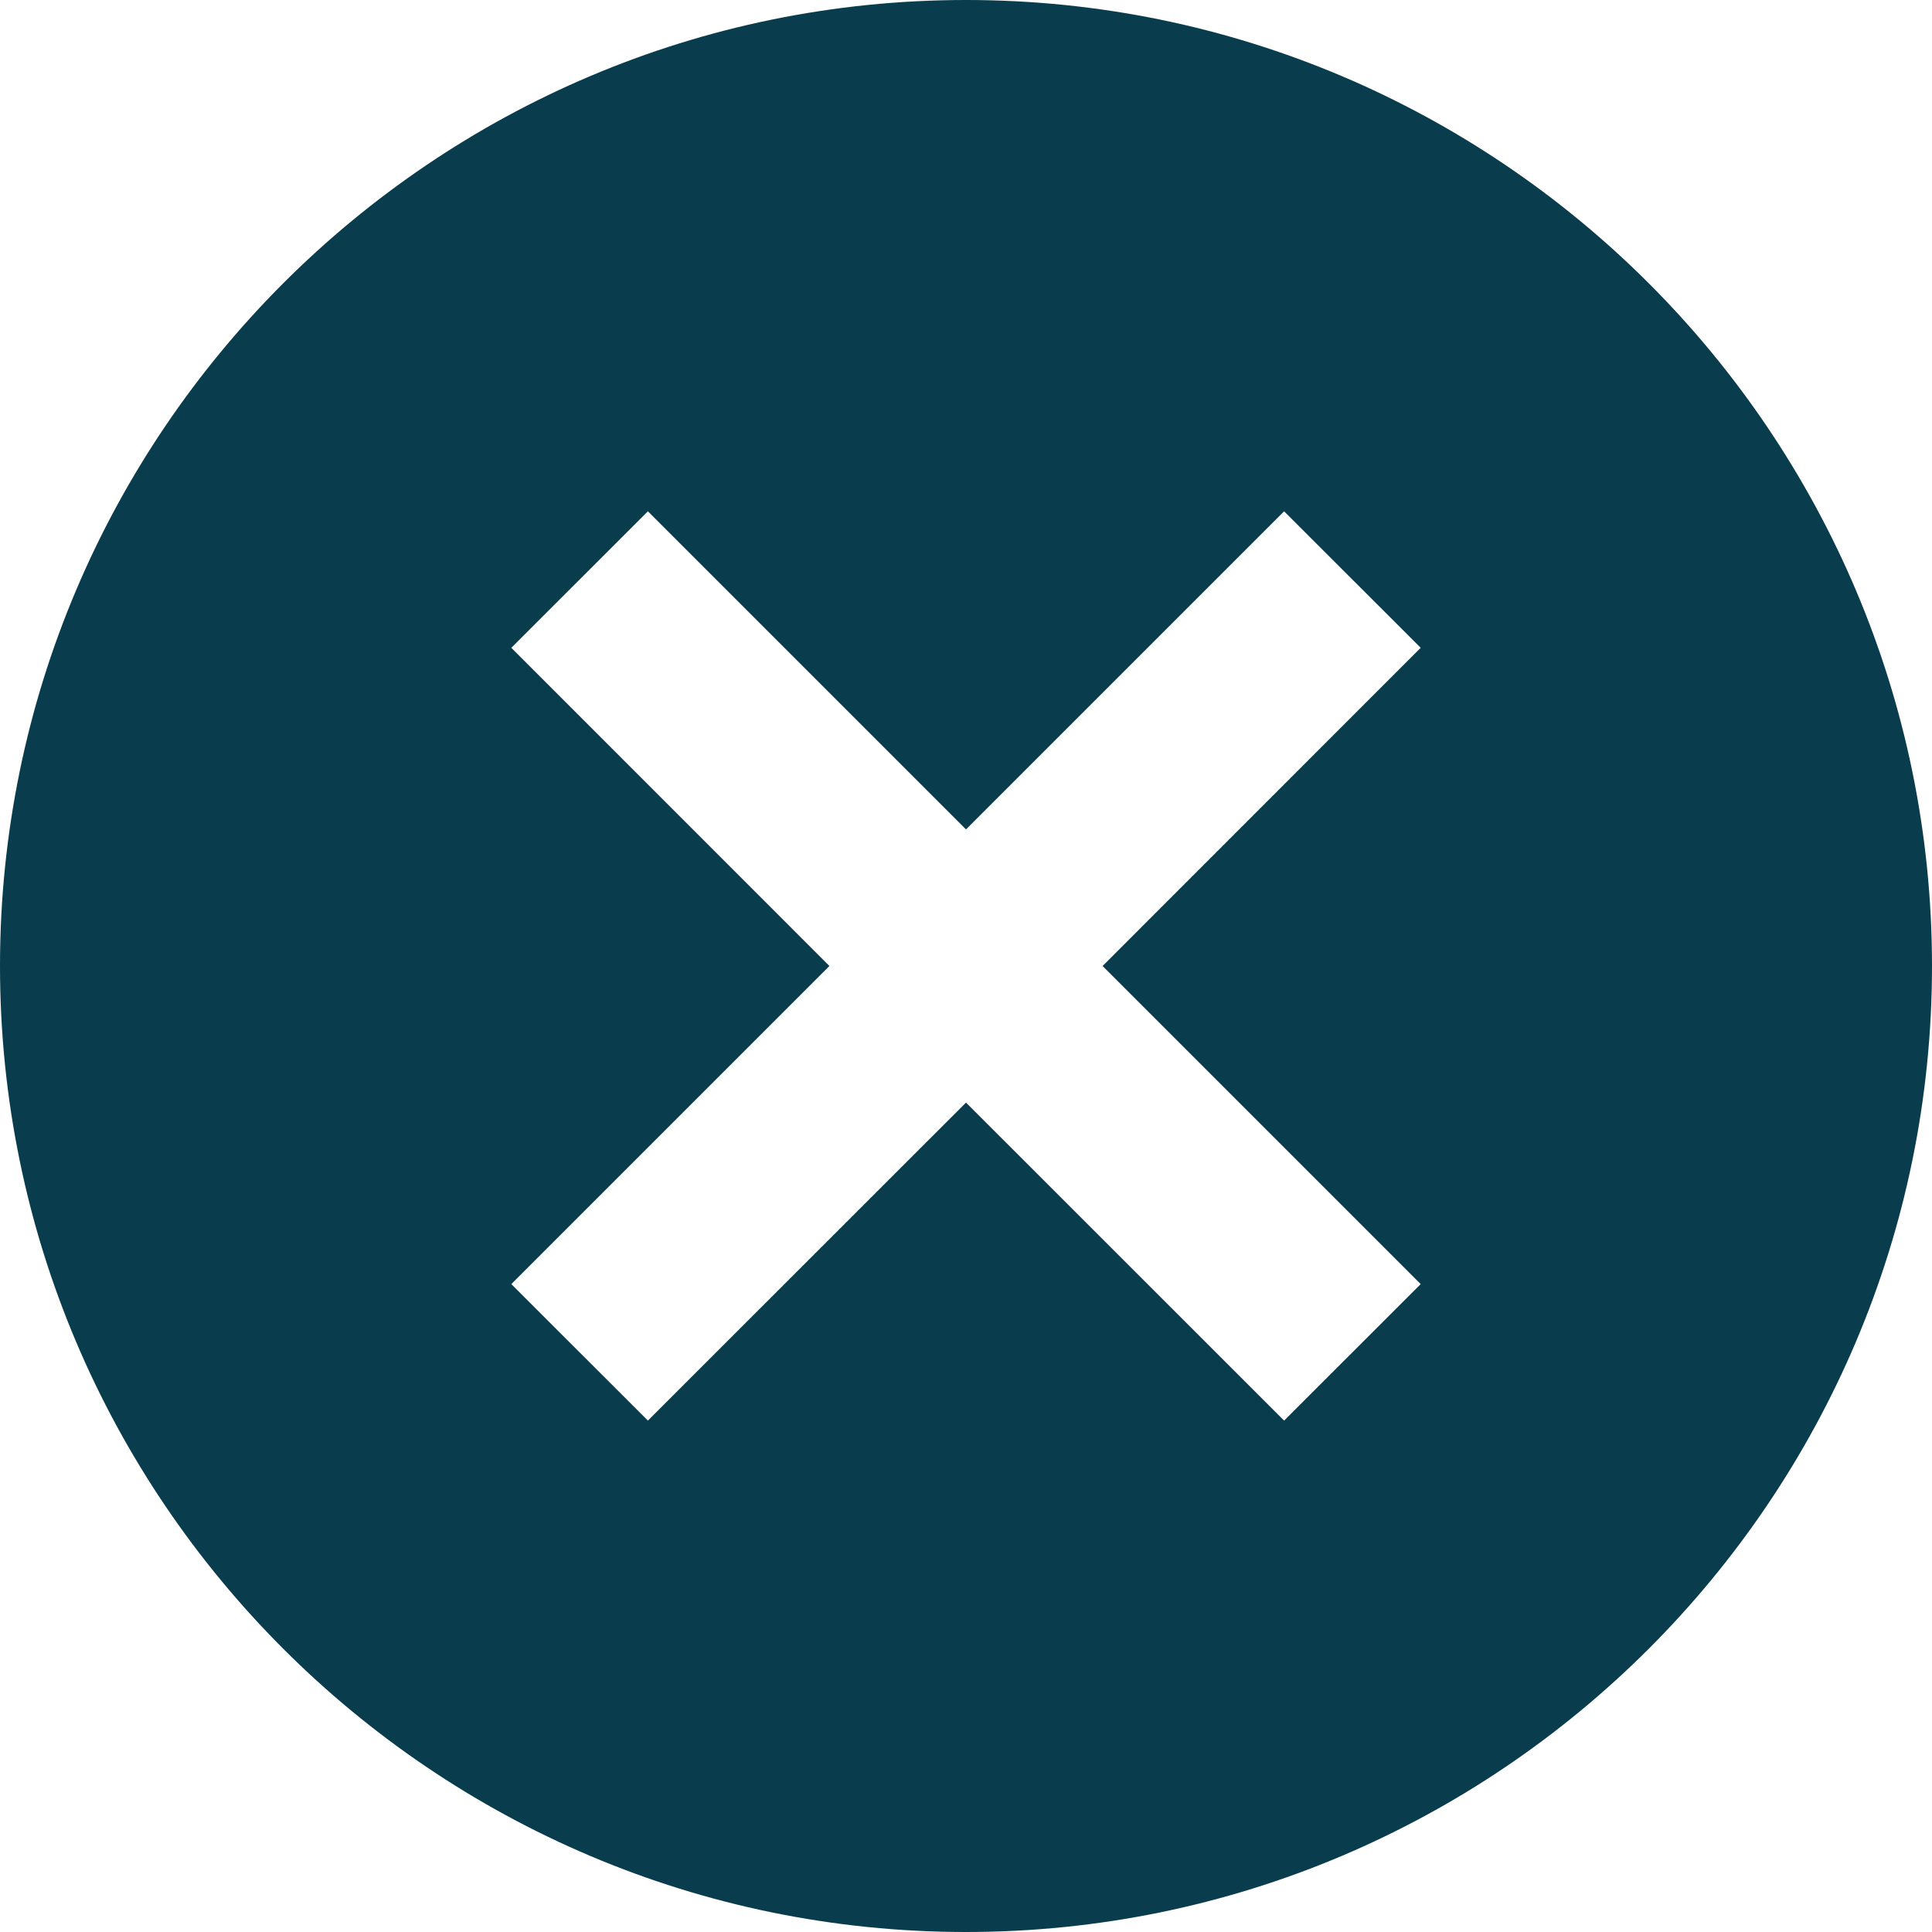 <?xml version="1.0" encoding="utf-8"?>
<!-- Generator: Adobe Illustrator 16.0.0, SVG Export Plug-In . SVG Version: 6.00 Build 0)  -->
<!DOCTYPE svg PUBLIC "-//W3C//DTD SVG 1.1//EN" "http://www.w3.org/Graphics/SVG/1.1/DTD/svg11.dtd">
<svg version="1.1" id="Layer_1" xmlns="http://www.w3.org/2000/svg" xmlns:xlink="http://www.w3.org/1999/xlink" x="0px" y="0px"
	 width="20px" height="20px" viewBox="0 0 20 20" enable-background="new 0 0 20 20" xml:space="preserve">
<g>
	<defs>
		<rect id="SVGID_1_" width="20" height="20"/>
	</defs>
	<clipPath id="SVGID_2_">
		<use xlink:href="#SVGID_1_"  overflow="visible"/>
	</clipPath>
	<path clip-path="url(#SVGID_2_)" fill="#093c4d" d="M10,0C4.486,0,0,4.486,0,10c0,5.515,4.486,10,10,10c5.514,0,10-4.485,10-10
		C20,4.486,15.514,0,10,0 M14.707,13.293l-1.414,1.413L10,11.414l-3.293,3.292l-1.414-1.413L8.586,10L5.293,6.706l1.414-1.413
		L10,8.586l3.293-3.293l1.414,1.413L11.414,10L14.707,13.293z"/>
</g>
</svg>
